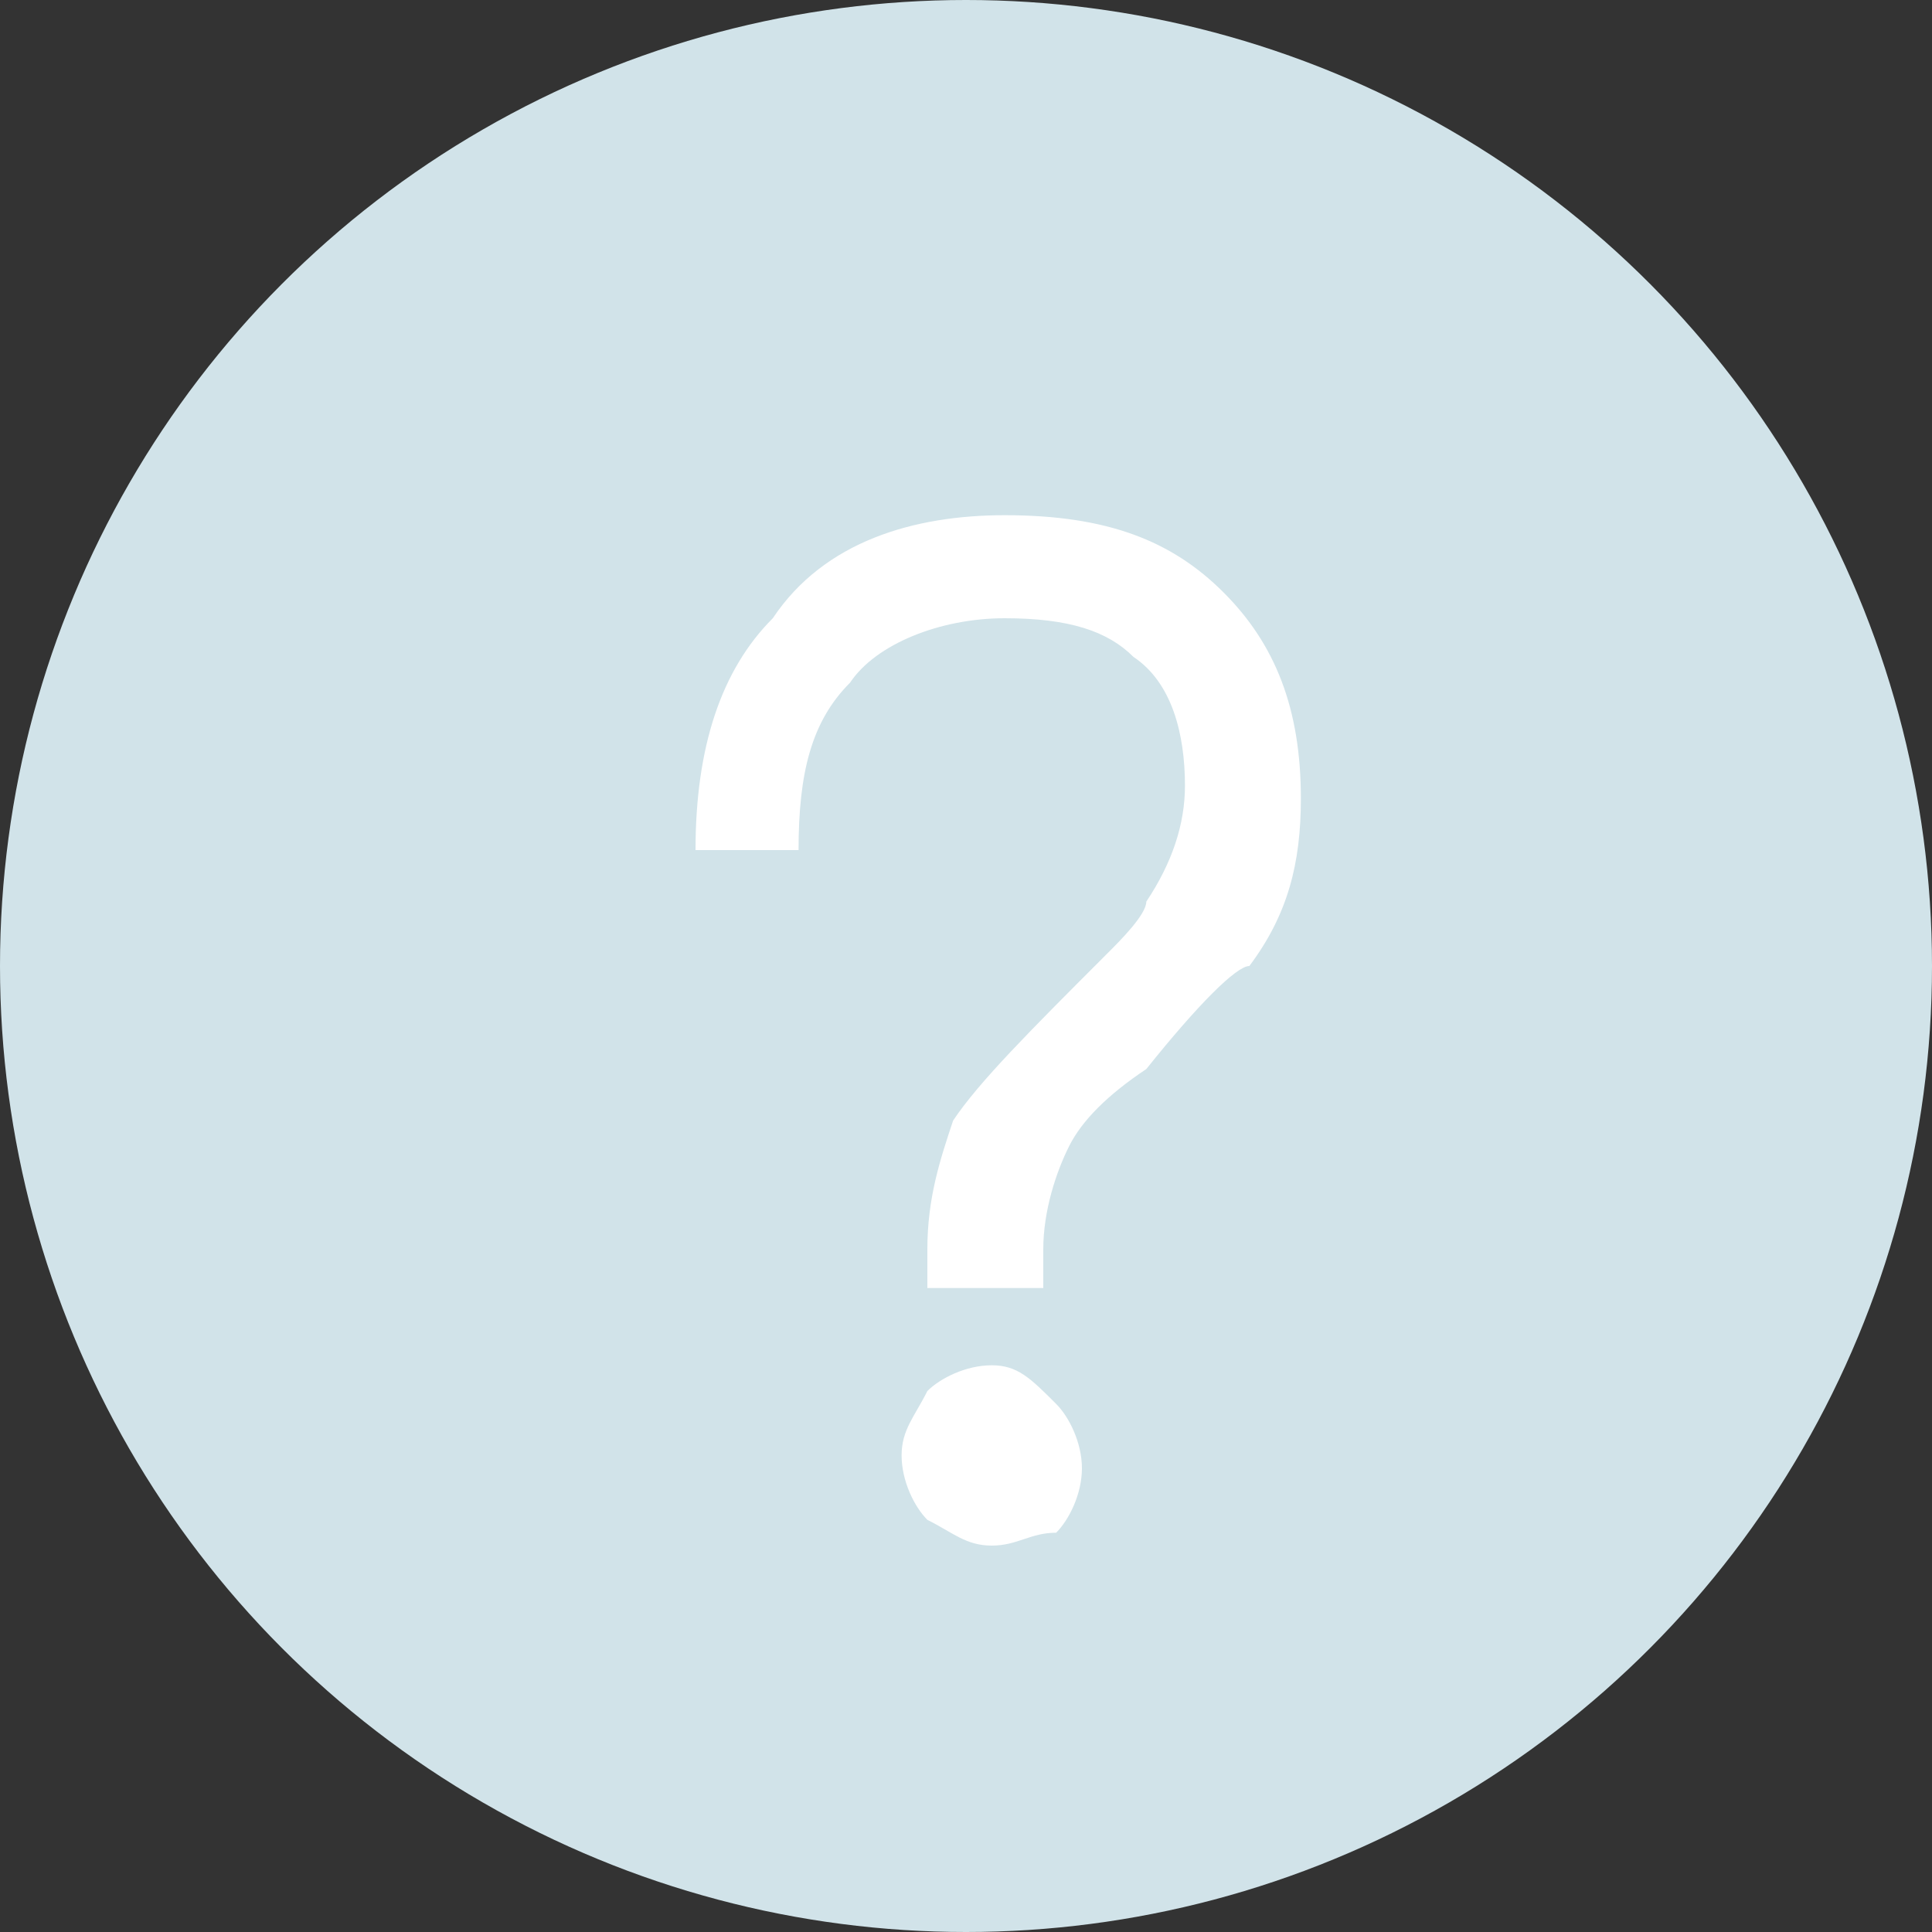 <?xml version="1.0" encoding="utf-8"?>
<!-- Generator: Adobe Illustrator 22.0.1, SVG Export Plug-In . SVG Version: 6.00 Build 0)  -->
<svg version="1.1" id="图层_1" xmlns="http://www.w3.org/2000/svg" xmlns:xlink="http://www.w3.org/1999/xlink" x="0px" y="0px"
	 viewBox="0 0 15 15" style="enable-background:new 0 0 15 15;" xml:space="preserve">
<rect x="0" y="0" width="15" height="15" fill="#333333" stroke="none"/>
<style type="text/css">
	.st0{fill:#D1E3E9;}
	.st1{enable-background:new    ;}
	.st2{fill:#FFFFFF;}
</style>
<title>？@2x</title>
<desc>Created with Sketch.</desc>
<g id="任务编辑" transform="translate(-335, -1113)">
	<g id="_x23_1" transform="translate(10, 197)">
		<g id="_x30_2" transform="translate(14, 899)">
			<g id="_xFF1F_" transform="translate(311, 17)">
				<g id="Oval">
					<circle class="st0" cx="7.5" cy="7.5" r="7.5"/>
				</g>
				<g class="st1">
					<path class="st2" d="M9.5,4.6c0.4,0.4,0.6,0.9,0.6,1.6c0,0.5-0.1,0.9-0.4,1.3C9.6,7.5,9.3,7.8,8.9,8.3C8.6,8.5,8.4,8.7,8.3,8.9
						C8.2,9.1,8.1,9.4,8.1,9.7v0.3H7.2V9.7c0-0.4,0.1-0.7,0.2-1C7.6,8.4,8,8,8.6,7.4C8.7,7.3,8.9,7.1,8.9,7c0.2-0.3,0.3-0.6,0.3-0.9
						c0-0.4-0.1-0.8-0.4-1C8.6,4.9,8.3,4.8,7.8,4.8c-0.5,0-1,0.2-1.2,0.5C6.3,5.6,6.2,6,6.2,6.6H5.4c0-0.8,0.2-1.4,0.6-1.8
						C6.4,4.2,7.1,4,7.8,4C8.6,4,9.1,4.2,9.5,4.6z M8.2,10.9c0.1,0.1,0.2,0.3,0.2,0.5c0,0.2-0.1,0.4-0.2,0.5C8,11.9,7.9,12,7.7,12
						s-0.3-0.1-0.5-0.2C7.1,11.7,7,11.5,7,11.3c0-0.2,0.1-0.3,0.2-0.5c0.1-0.1,0.3-0.2,0.5-0.2S8,10.7,8.2,10.9z"/>
				</g>
			</g>
		</g>
	</g>
</g>
</svg>
